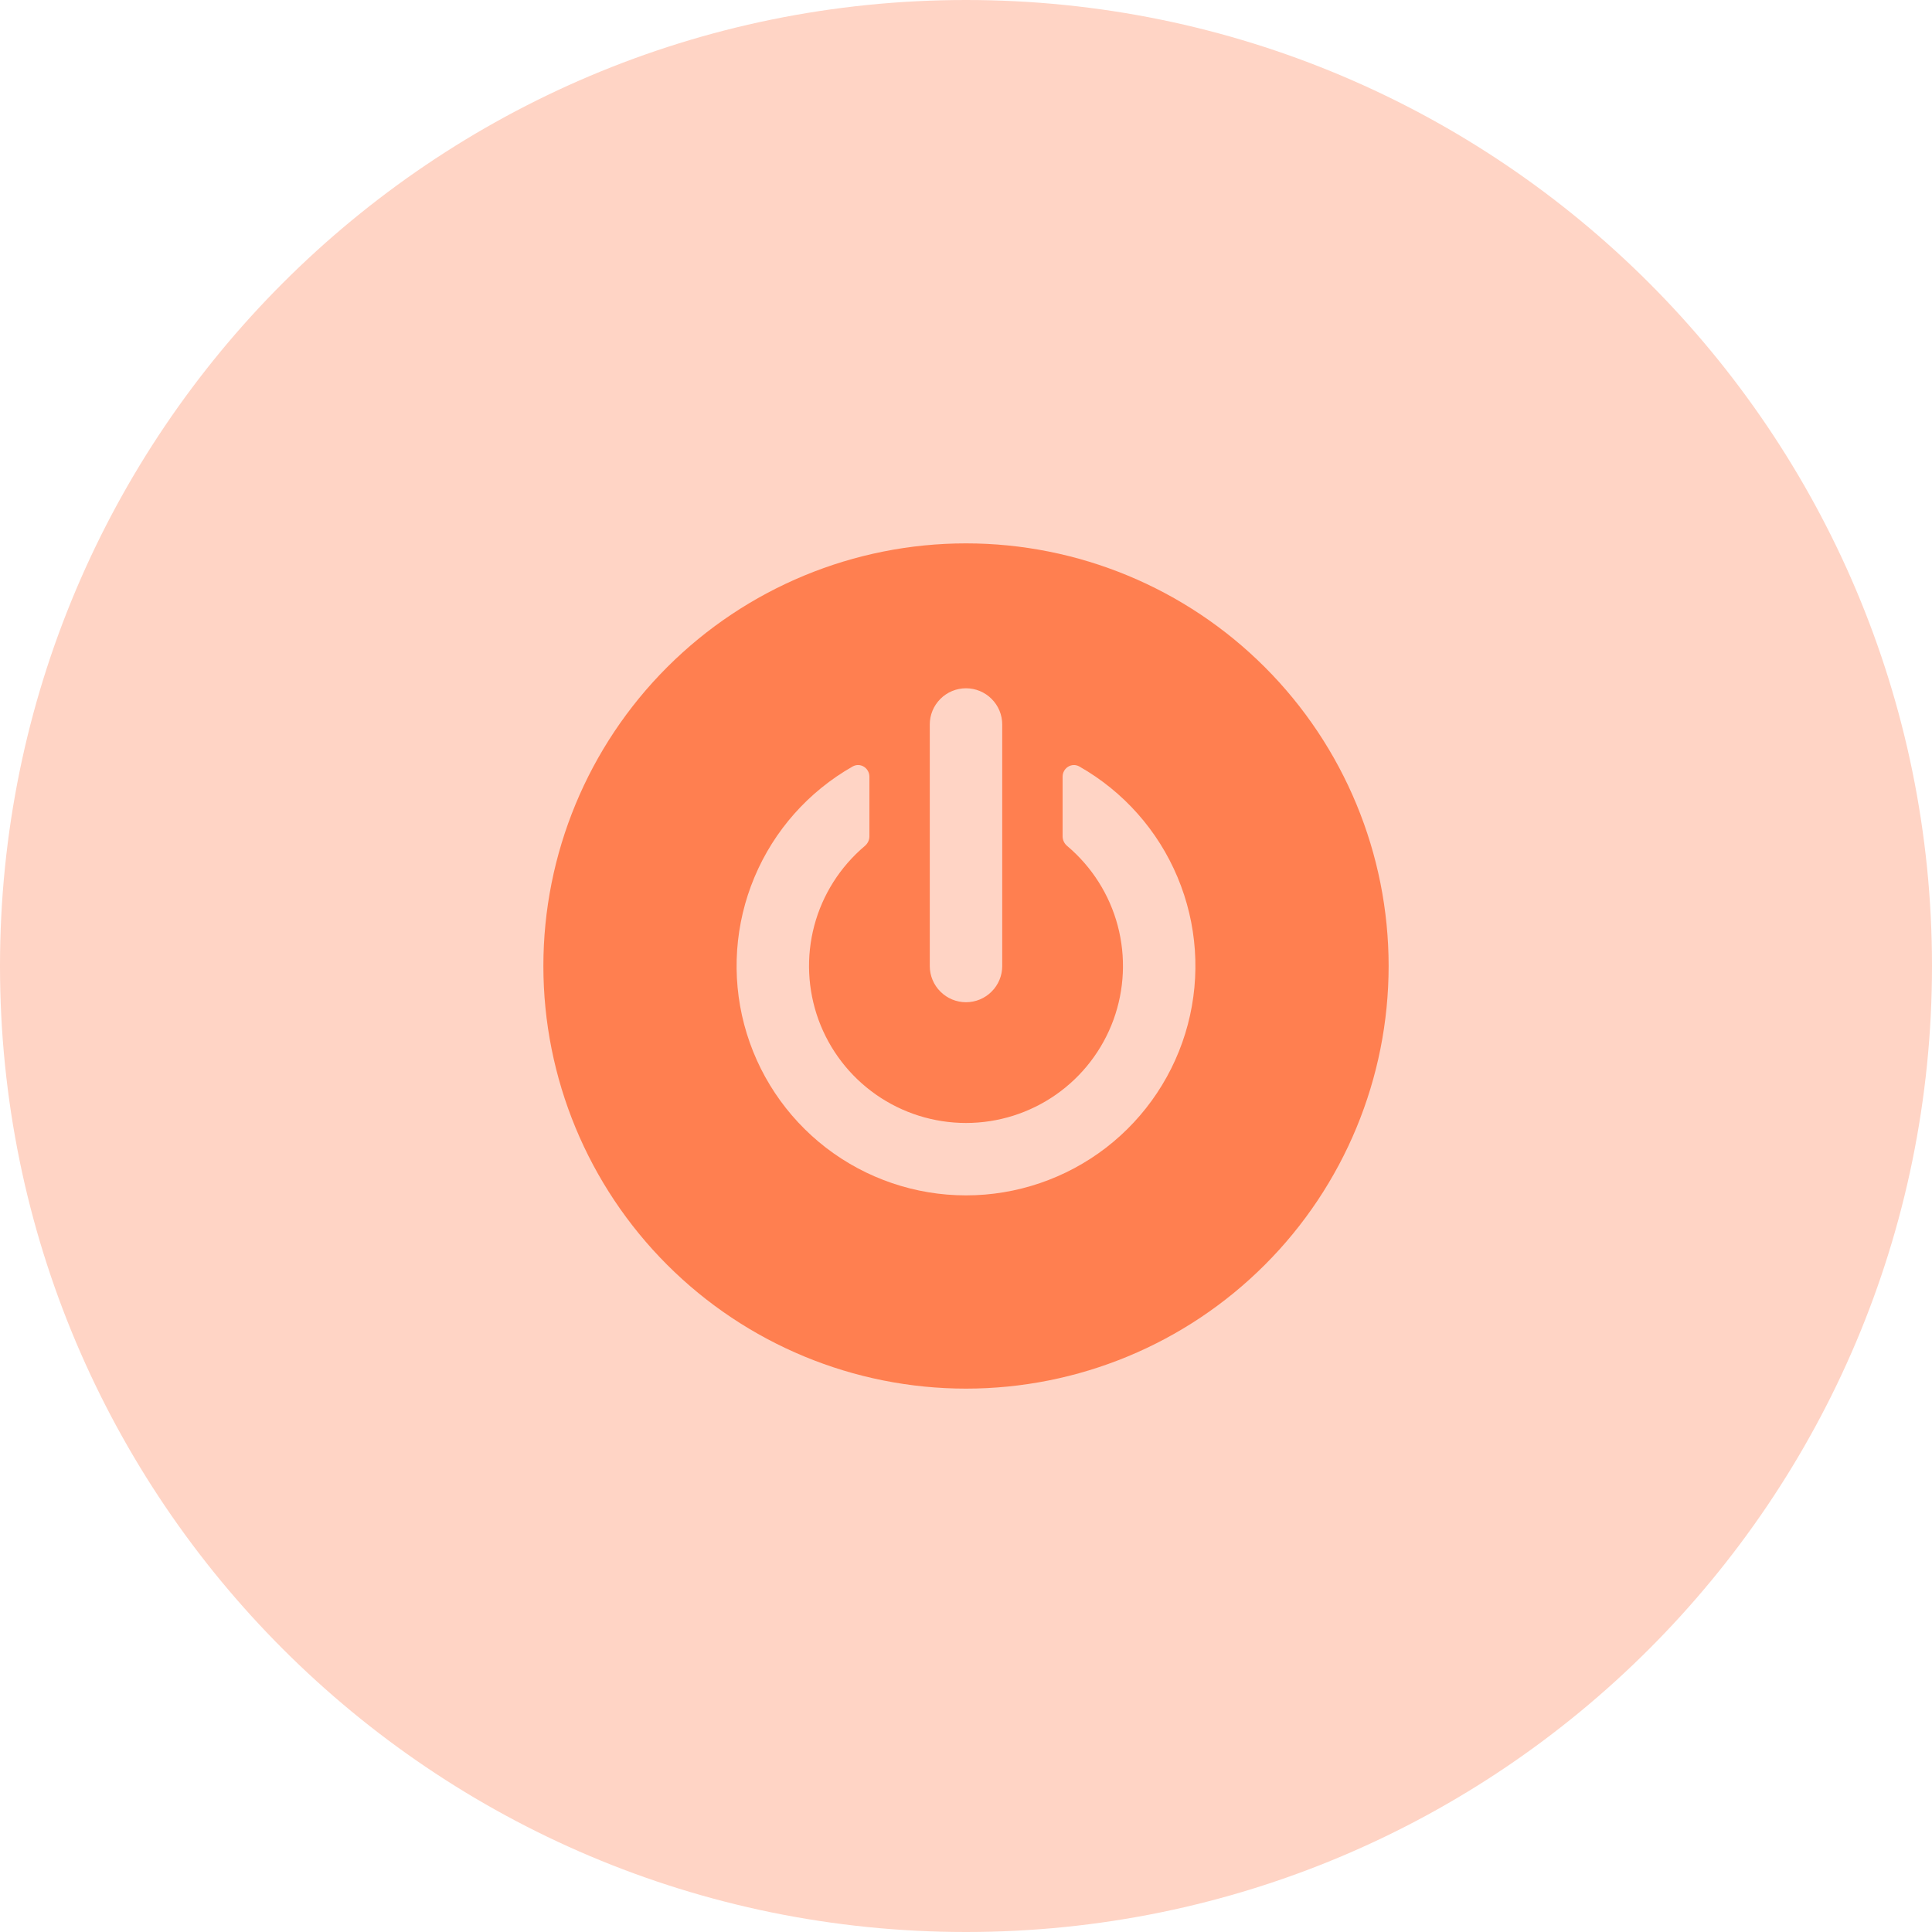 <svg width="40" height="40" viewBox="0 0 40 40" fill="none" xmlns="http://www.w3.org/2000/svg">
<path d="M0 20C0 8.954 8.954 0 20 0C31.046 0 40 8.954 40 20C40 31.046 31.046 40 20 40C8.954 40 0 31.046 0 20Z" fill="#FFD4C5"/>
<path fill-rule="evenodd" clip-rule="evenodd" d="M11.25 20C11.25 17.679 12.172 15.454 13.813 13.813C15.454 12.172 17.679 11.25 20 11.25C22.321 11.25 24.546 12.172 26.187 13.813C27.828 15.454 28.75 17.679 28.75 20C28.75 22.321 27.828 24.546 26.187 26.187C24.546 27.828 22.321 28.75 20 28.75C17.679 28.75 15.454 27.828 13.813 26.187C12.172 24.546 11.25 22.321 11.25 20ZM20 14.25C20.199 14.25 20.39 14.329 20.53 14.47C20.671 14.61 20.75 14.801 20.75 15V20C20.75 20.199 20.671 20.39 20.53 20.53C20.39 20.671 20.199 20.75 20 20.75C19.801 20.75 19.61 20.671 19.47 20.53C19.329 20.39 19.25 20.199 19.25 20V15C19.25 14.801 19.329 14.61 19.47 14.47C19.61 14.329 19.801 14.25 20 14.25ZM18 16.082C18 15.899 17.81 15.78 17.652 15.87C16.741 16.388 16.026 17.193 15.621 18.16C15.215 19.126 15.14 20.2 15.408 21.213C15.676 22.227 16.272 23.123 17.102 23.763C17.933 24.402 18.952 24.749 20 24.749C21.048 24.749 22.067 24.402 22.898 23.763C23.728 23.123 24.324 22.227 24.592 21.213C24.86 20.2 24.785 19.126 24.379 18.16C23.974 17.193 23.259 16.388 22.348 15.87C22.189 15.78 22 15.9 22 16.082V17.316C22 17.393 22.036 17.466 22.095 17.515C22.604 17.945 22.97 18.52 23.141 19.164C23.312 19.808 23.281 20.489 23.053 21.115C22.824 21.741 22.409 22.281 21.863 22.663C21.317 23.045 20.666 23.25 20 23.25C19.334 23.25 18.683 23.045 18.137 22.663C17.591 22.281 17.176 21.741 16.947 21.115C16.719 20.489 16.688 19.808 16.859 19.164C17.03 18.52 17.396 17.945 17.905 17.515C17.934 17.491 17.958 17.46 17.975 17.426C17.991 17.392 18 17.354 18 17.316V16.082Z" fill="#FF7F50"/>
</svg>
